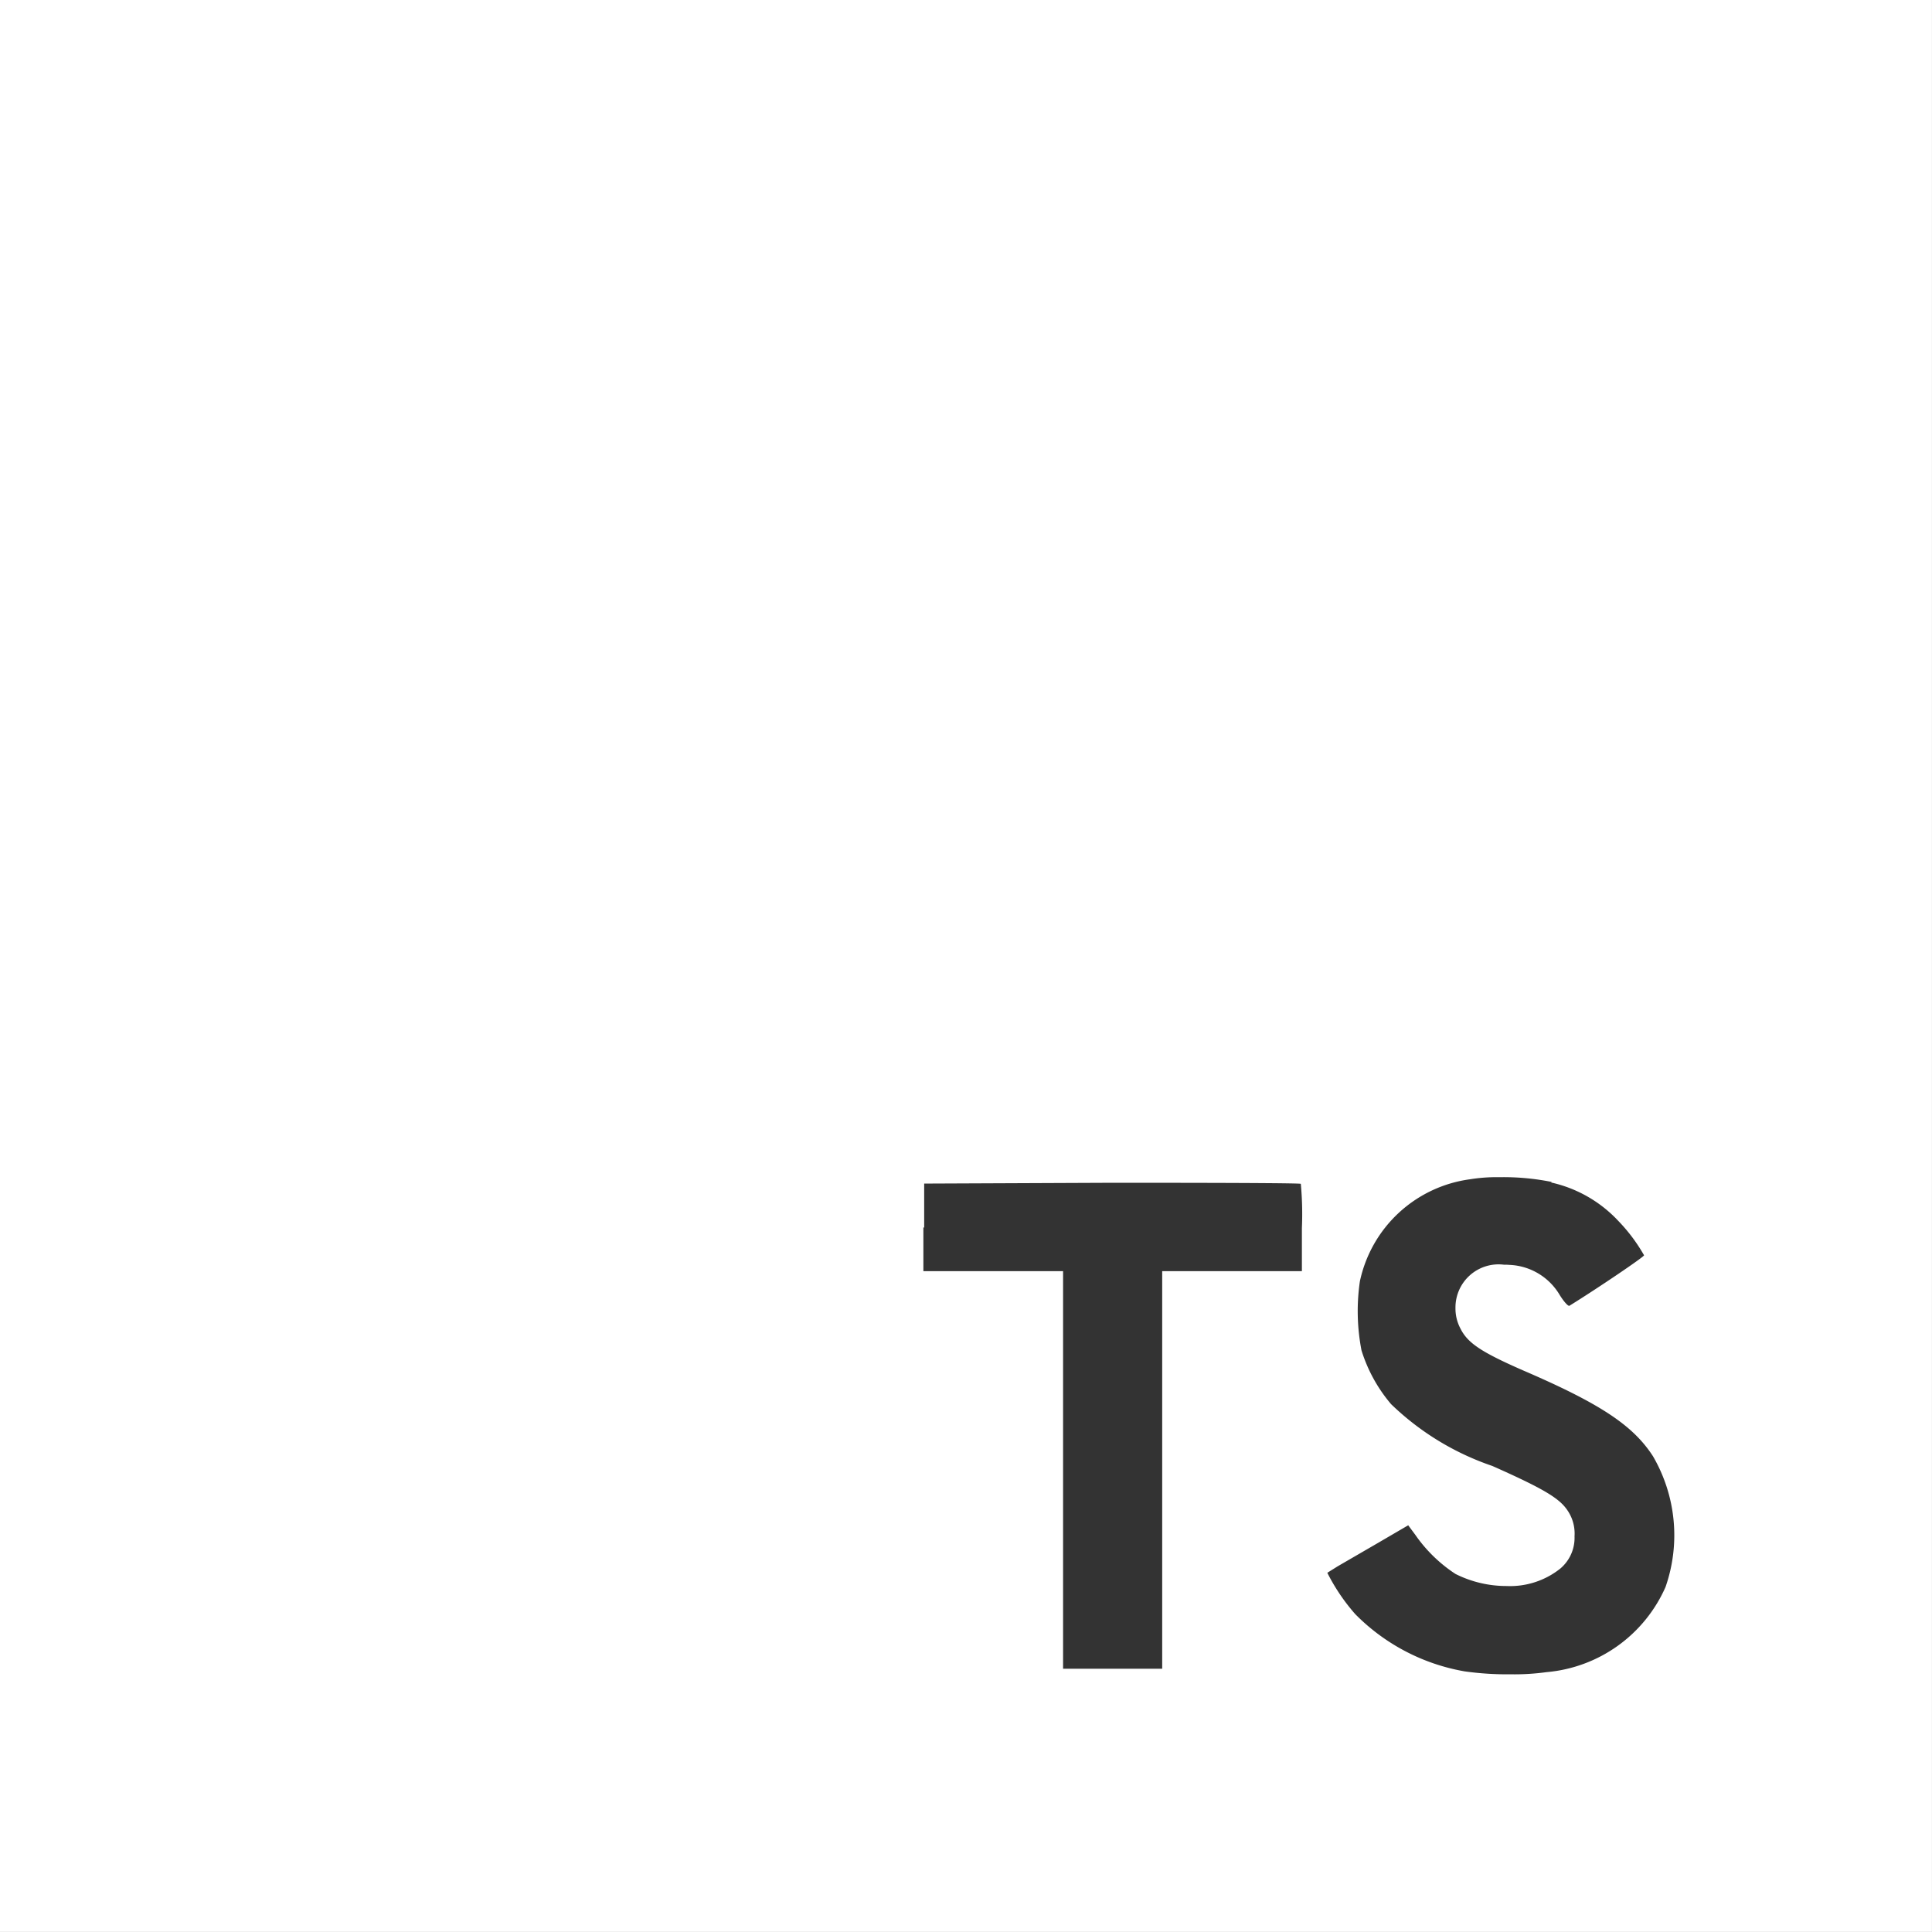 <svg xmlns="http://www.w3.org/2000/svg" width="75.001" height="75.001" viewBox="0 0 75.001 75.001">
  <rect x="0" y="0" width="75.001" height="75.001" fill="#333333" stroke="none"/>
  <g id="typescript-logo-svgrepo-com" transform="translate(0)">
    <path id="Exclusion_5" data-name="Exclusion 5" d="M-1370-3148h-75v-75h75v75Zm-20.331-15.789-1.178.688-1.564.907-.4.25a7.581,7.581,0,0,0,1.085,1.606,7.857,7.857,0,0,0,4.244,2.221,11.921,11.921,0,0,0,1.79.114,9.174,9.174,0,0,0,1.391-.084,5.575,5.575,0,0,0,4.62-3.306,6.1,6.1,0,0,0-.49-5.079c-.777-1.2-2.054-2.044-5.058-3.336-1.621-.711-2.141-1.061-2.419-1.627a1.652,1.652,0,0,1-.188-.793,1.672,1.672,0,0,1,1.878-1.676c.067,0,.137,0,.208.007a2.378,2.378,0,0,1,1.96,1.168c.146.236.306.421.364.421a.019.019,0,0,0,.011,0c1.111-.688,2.9-1.9,2.9-1.961a6.62,6.62,0,0,0-1-1.335,5.071,5.071,0,0,0-2.607-1.491l.022-.021a9.462,9.462,0,0,0-2.023-.185,6.448,6.448,0,0,0-1.148.081,5.058,5.058,0,0,0-4.276,3.963,8.016,8.016,0,0,0,.063,2.68,5.943,5.943,0,0,0,1.148,2.086,10.526,10.526,0,0,0,3.931,2.4c1.907.847,2.552,1.222,2.878,1.669a1.6,1.6,0,0,1,.313,1.063,1.561,1.561,0,0,1-.553,1.252,3.126,3.126,0,0,1-2.083.677,4.41,4.41,0,0,1-1.984-.468,5.683,5.683,0,0,1-1.564-1.523l-.271-.365h0Zm-13.4-9.865v15.434h3.848v-15.434h5.423v-1.668a12.726,12.726,0,0,0-.042-1.721c-.016-.019-1.3-.041-7.321-.041l-7.3.031v1.711l-.031-.011h0v1.7Z" transform="translate(1445 3223)" fill="#fff"/>
  </g>
</svg>
